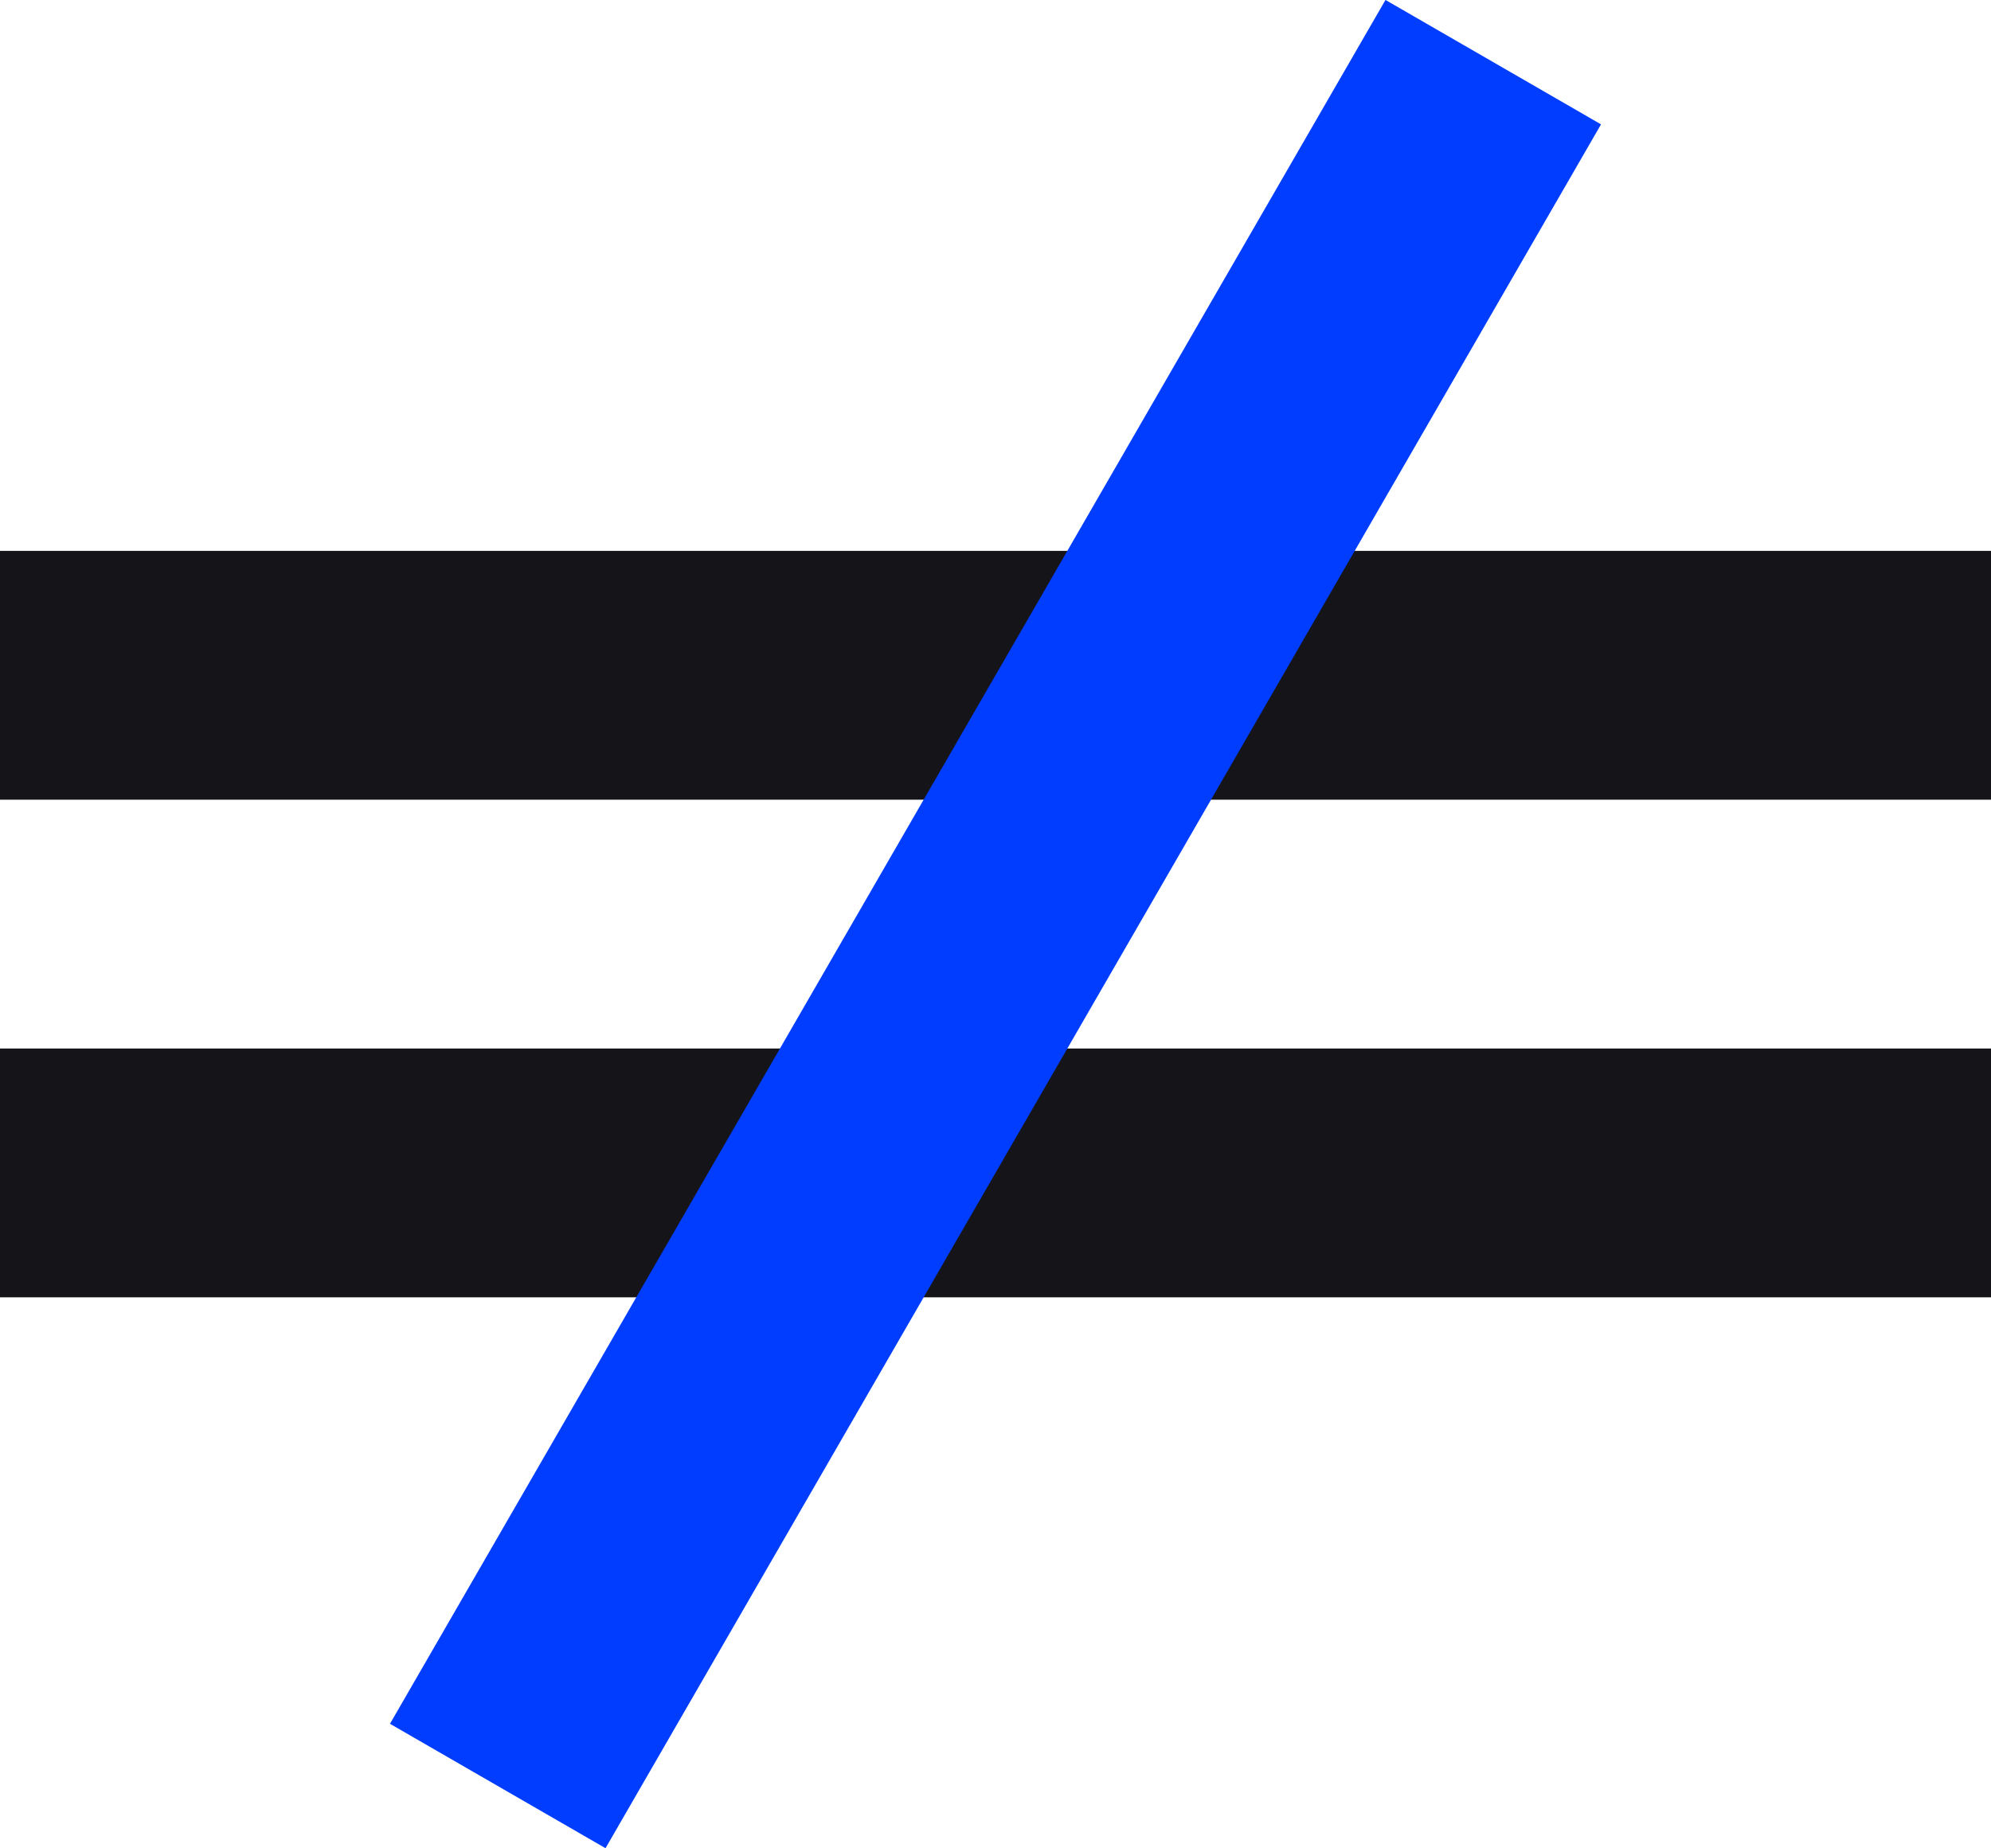<svg xmlns="http://www.w3.org/2000/svg" width="24" height="22.285" viewBox="0 0 24 22.285">
  <g id="그룹_45" data-name="그룹 45" transform="translate(-528 -3740.358)">
    <rect id="사각형_49" data-name="사각형 49" width="24" height="3" transform="translate(528 3747)" fill="#151519"/>
    <rect id="사각형_50" data-name="사각형 50" width="24" height="3" transform="translate(528 3753)" fill="#151519"/>
    <rect id="사각형_51" data-name="사각형 51" width="24" height="3" transform="translate(532.701 3761.142) rotate(-60)" fill="#003dff"/>
  </g>
</svg>
